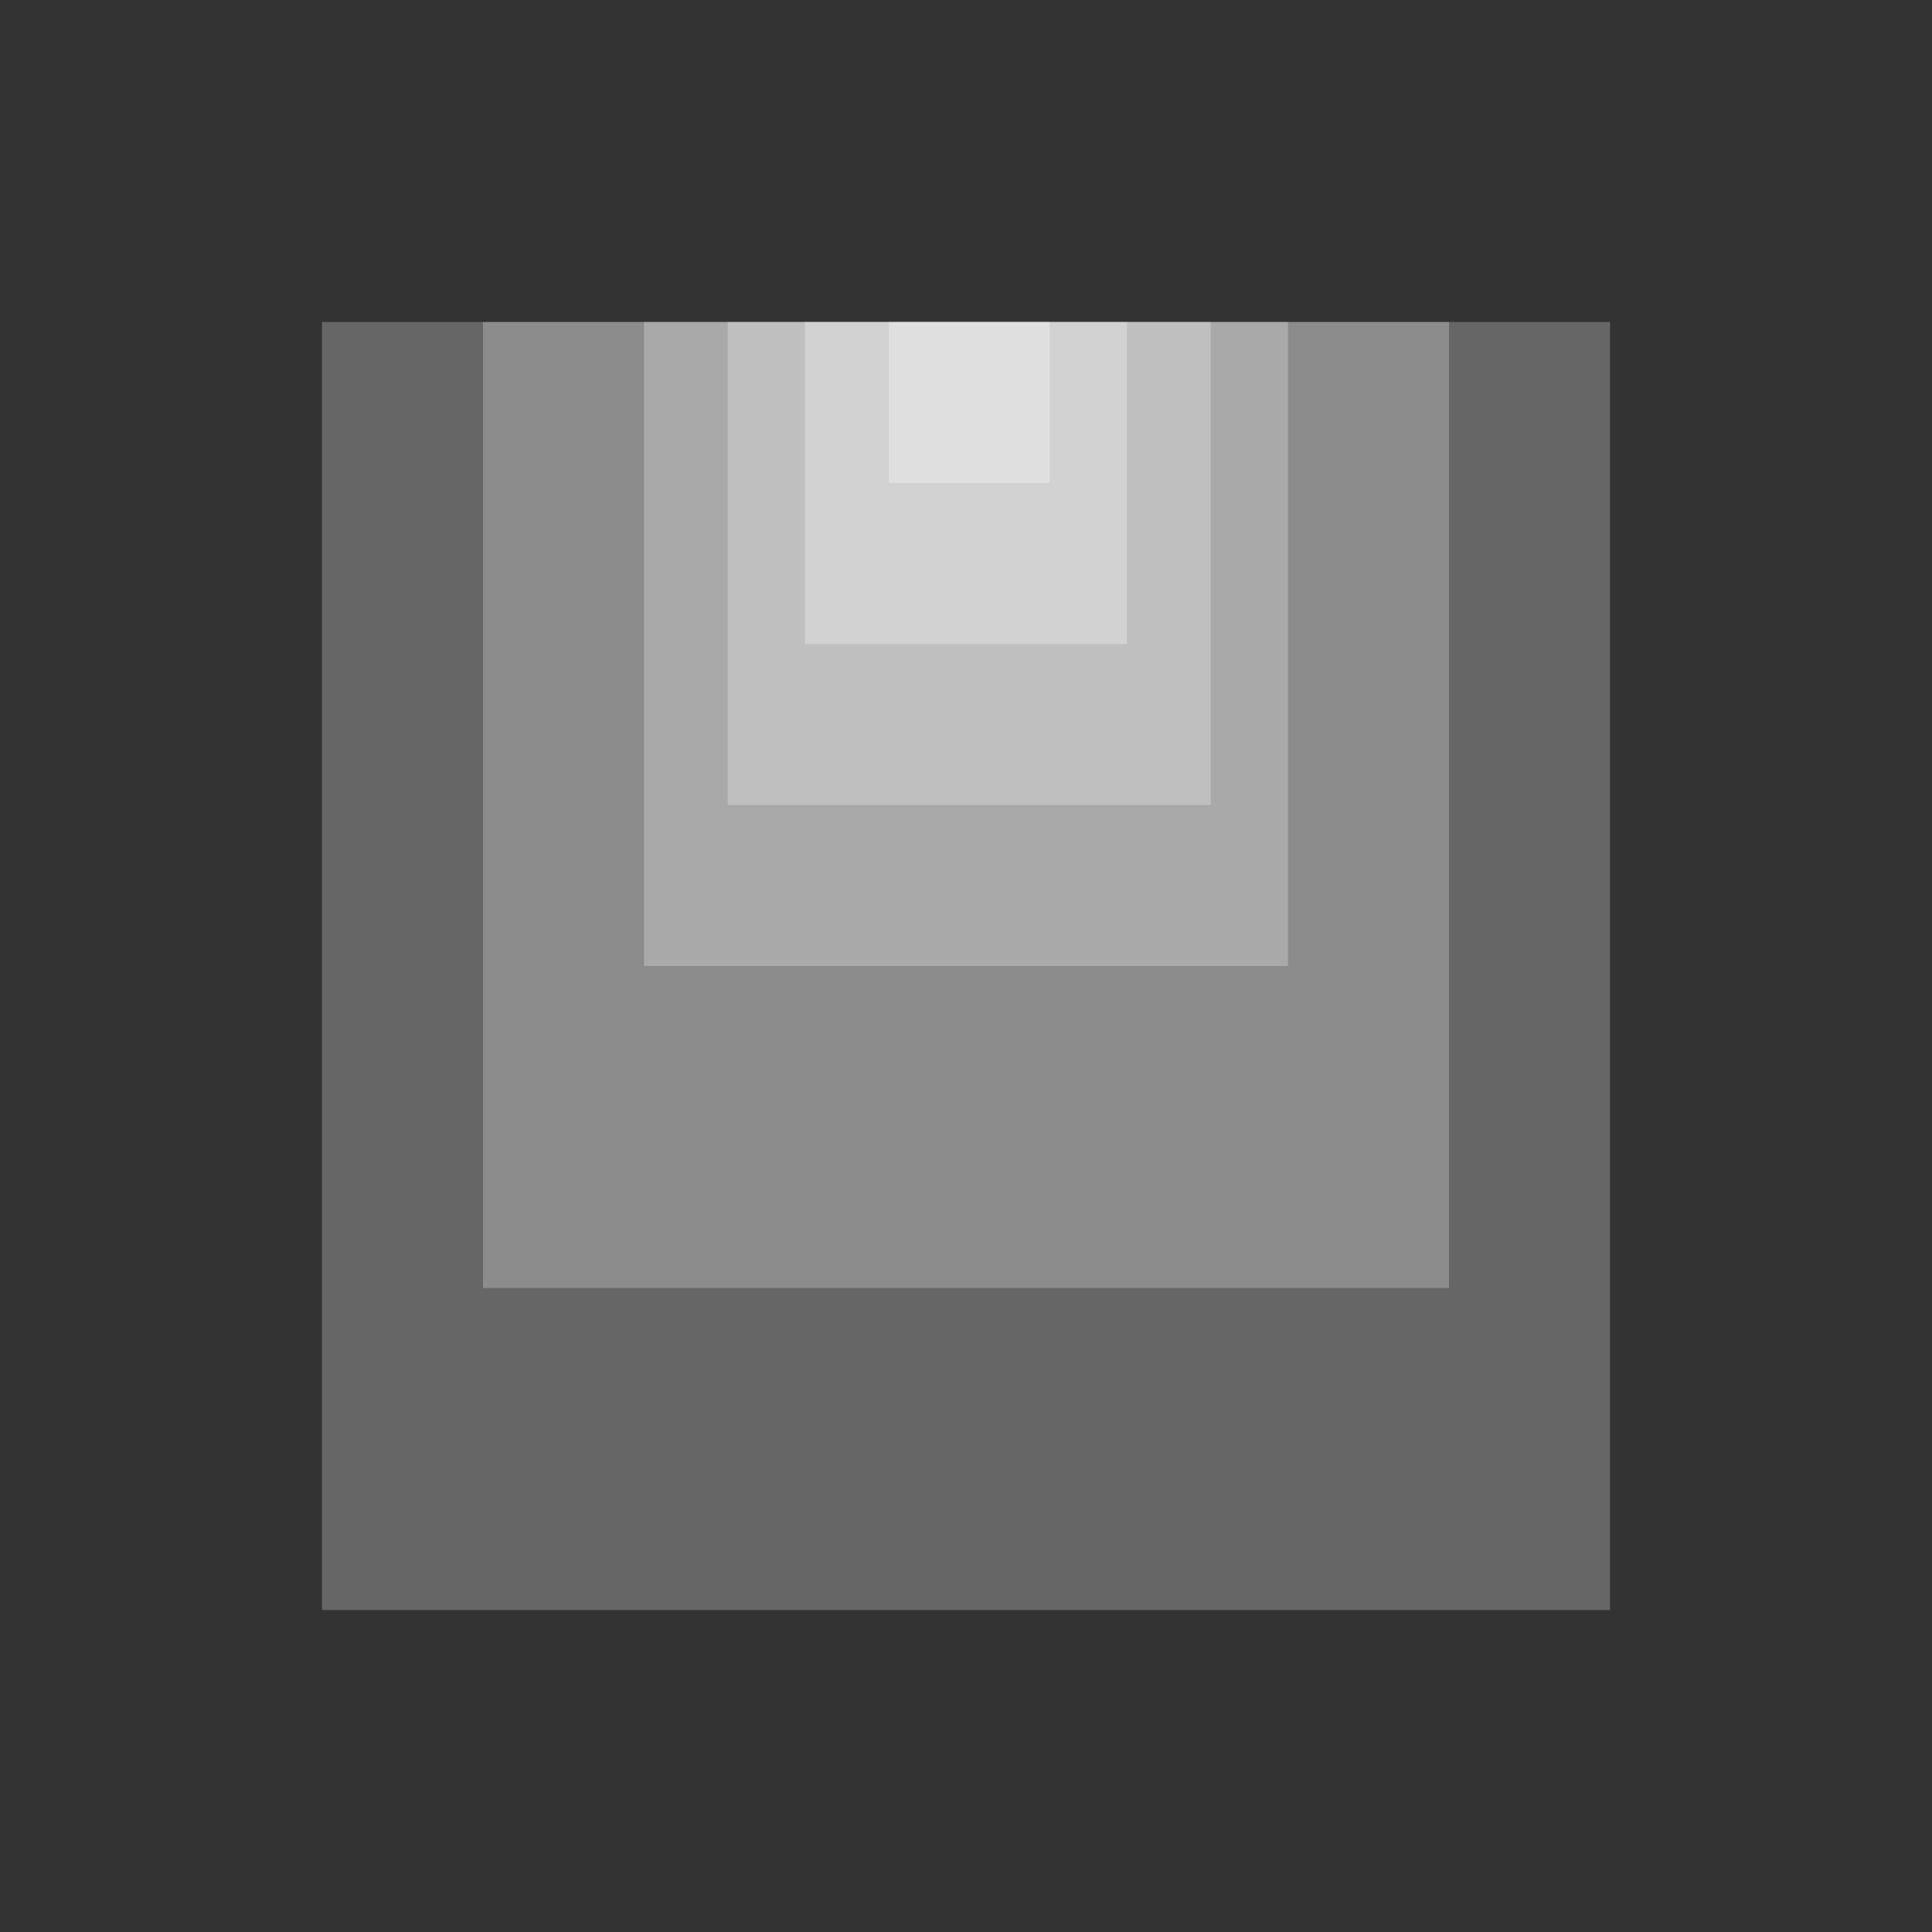 <?xml version="1.0" encoding="UTF-8" standalone="no"?>
<svg width="300px" height="300px" viewBox="0 0 300 300" version="1.1" xmlns="http://www.w3.org/2000/svg" xmlns:xlink="http://www.w3.org/1999/xlink">
    <rect x="0" y="0" width="300" height="300" fill="#333333" stroke="none"/>
    <!-- Generator: Sketch 3.8.2 (29753) - http://www.bohemiancoding.com/sketch -->
    <title>avatar-2</title>
    <desc>Created with Sketch.</desc>
    <defs></defs>
    <g id="Page-1" stroke="none" stroke-width="1" fill="none" fill-rule="evenodd">
        <g id="avatar-2" fill="#FFFFFF">
            <rect id="Rectangle" fill-opacity="0.25" x="50" y="50" width="200" height="200"></rect>
            <rect id="Rectangle" fill-opacity="0.25" x="75" y="50" width="150" height="150"></rect>
            <rect id="Rectangle" fill-opacity="0.25" x="100" y="50" width="100" height="100"></rect>
            <rect id="Rectangle" fill-opacity="0.25" x="113" y="50" width="75" height="75"></rect>
            <rect id="Rectangle" fill-opacity="0.3" x="125" y="50" width="50" height="50"></rect>
            <rect id="Rectangle" fill-opacity="0.4" opacity="0.75" x="138" y="50" width="25" height="25"></rect>
        </g>
    </g>
</svg>